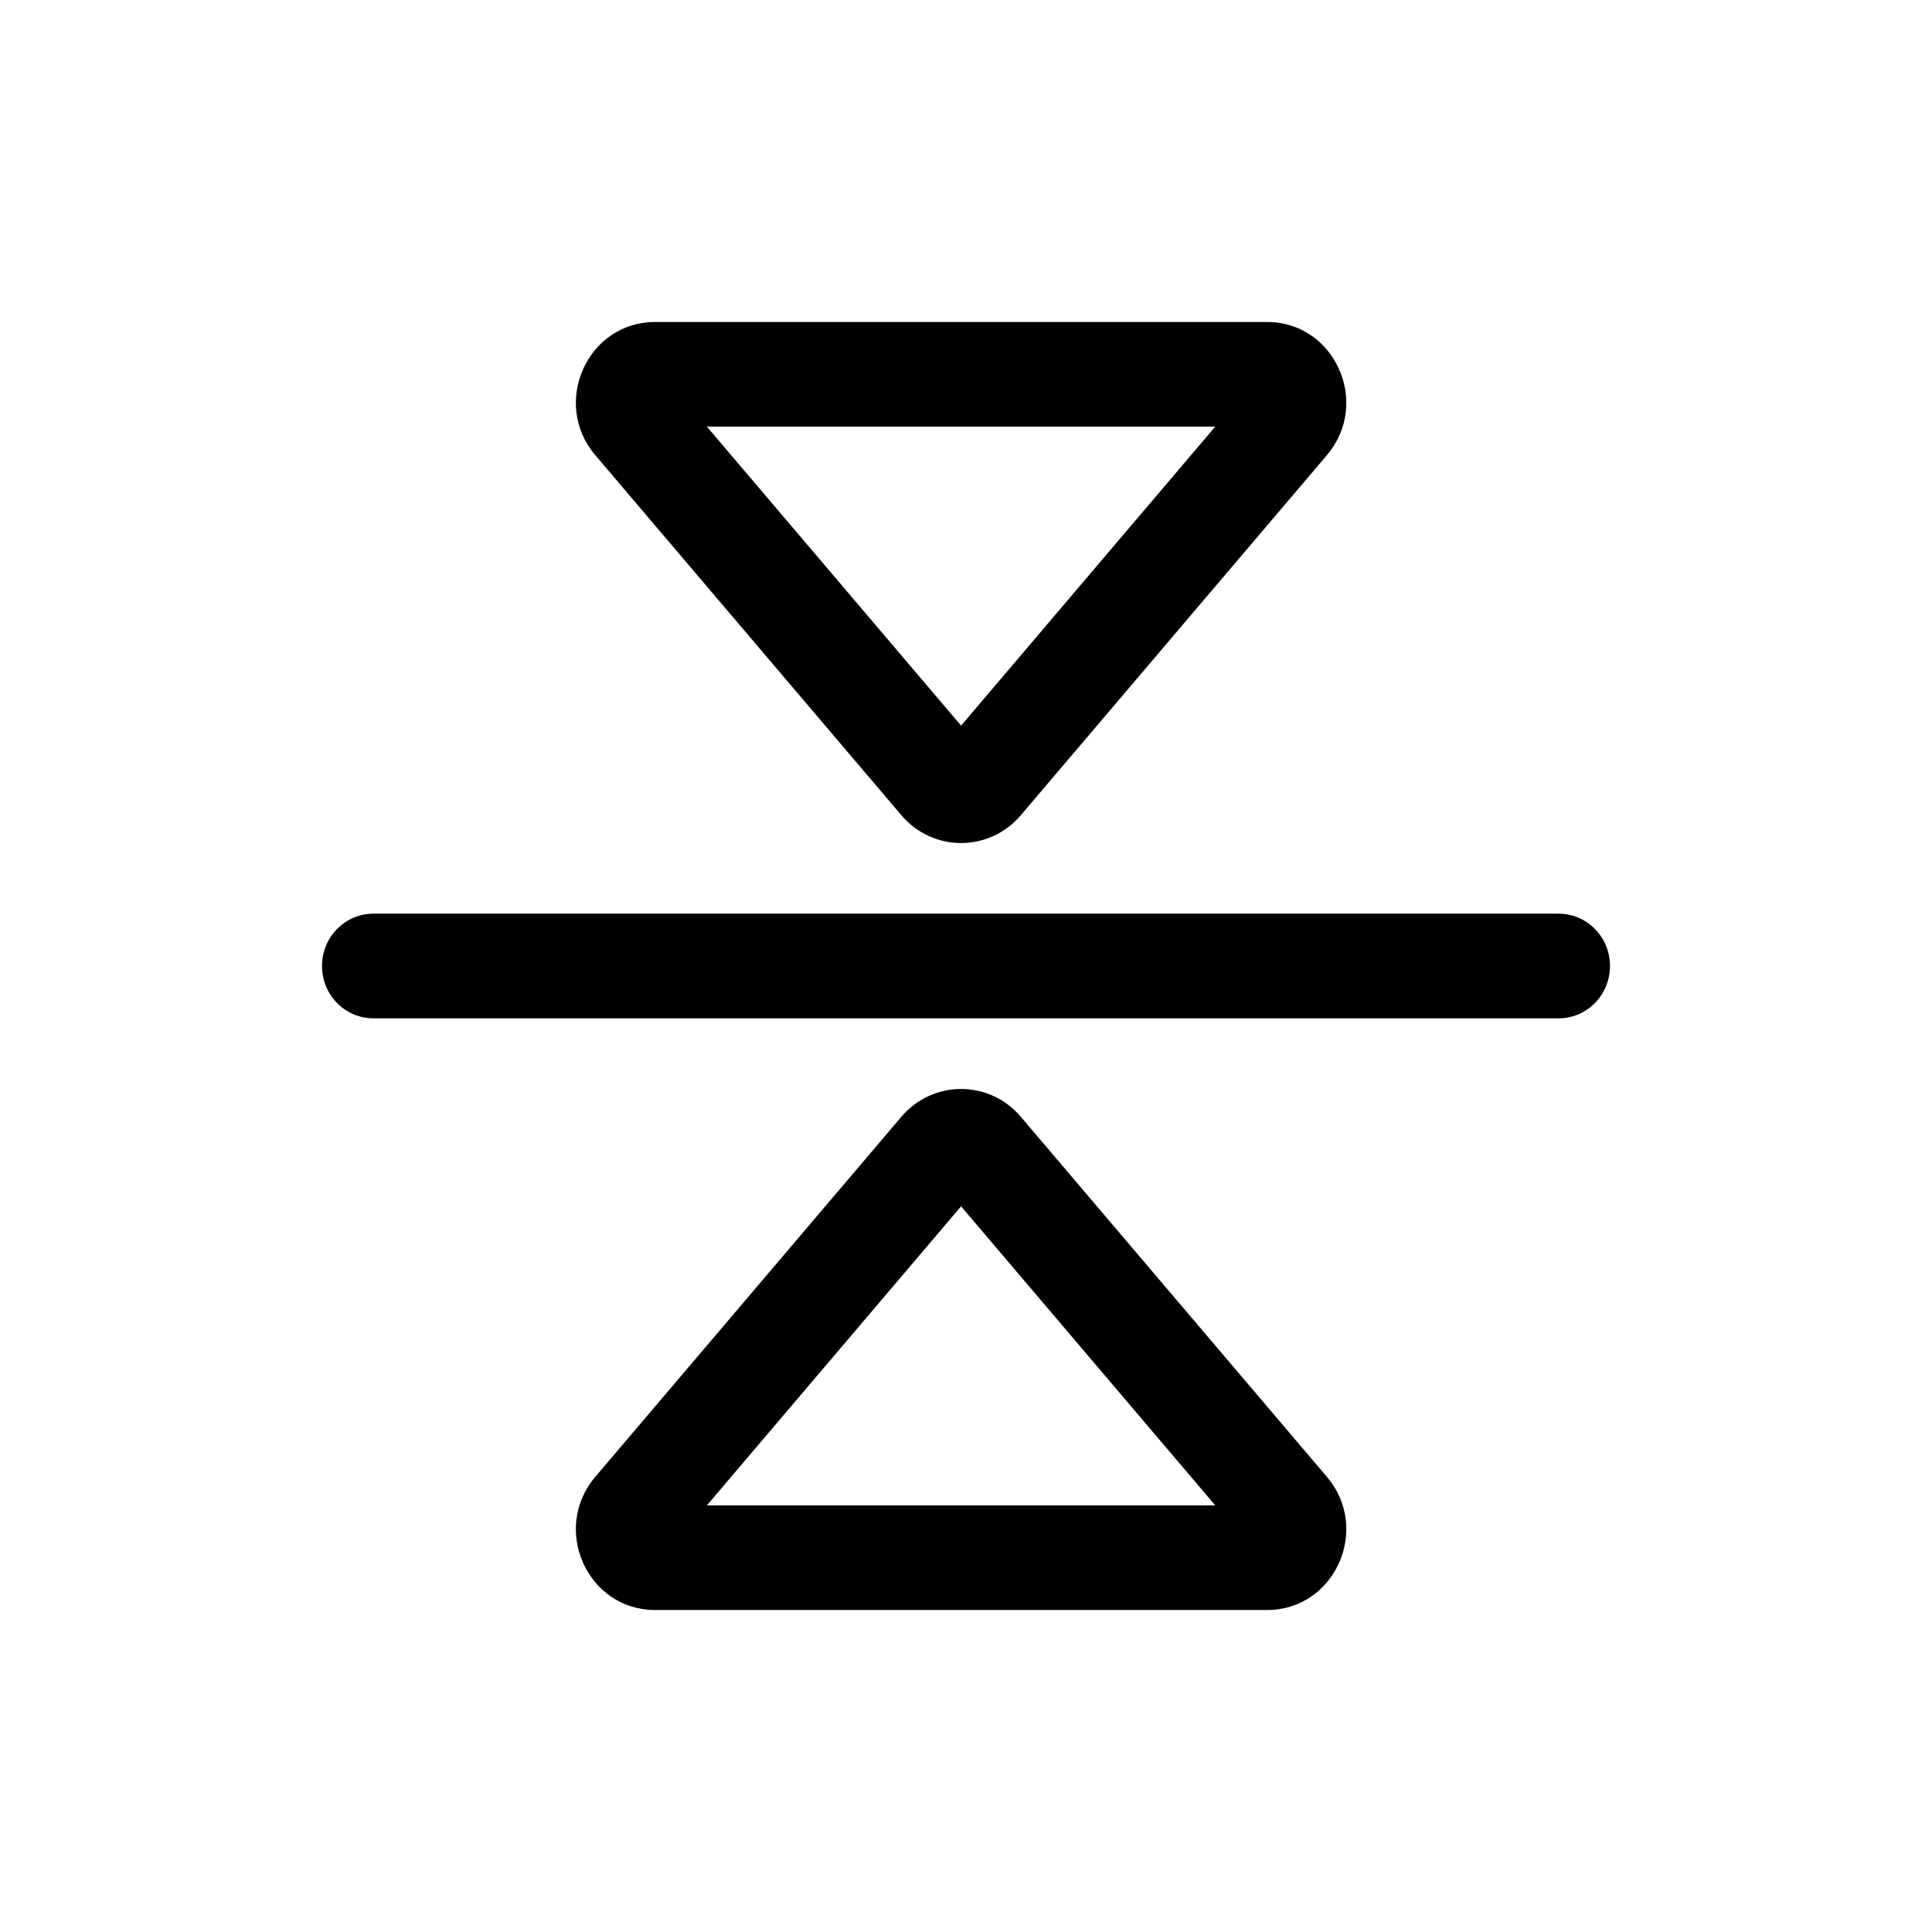 <svg width="48" height="48" viewBox="0 0 48 48" fill="none" xmlns="http://www.w3.org/2000/svg">
<path fill-rule="evenodd" clip-rule="evenodd" d="M25.362 20.254C24.579 21.175 23.177 21.175 22.394 20.254L14.79 11.309C13.689 10.014 14.592 8 16.274 8H31.482C33.164 8 34.067 10.014 32.966 11.309L25.362 20.254ZM30.192 10.6L23.878 18.028L17.563 10.6L30.192 10.6Z" fill="black"/>
<path fill-rule="evenodd" clip-rule="evenodd" d="M22.394 27.746C23.177 26.825 24.579 26.825 25.362 27.746L32.966 36.691C34.067 37.986 33.164 40 31.482 40H16.274C14.592 40 13.689 37.986 14.79 36.691L22.394 27.746ZM17.563 37.4L23.878 29.971L30.192 37.4H17.563Z" fill="black"/>
<path d="M38.724 25.3C39.429 25.3 40 24.718 40 24C40 23.282 39.429 22.7 38.724 22.7L9.276 22.7C8.571 22.7 8 23.282 8 24C8 24.718 8.571 25.3 9.276 25.3H38.724Z" fill="black"/>
</svg>
